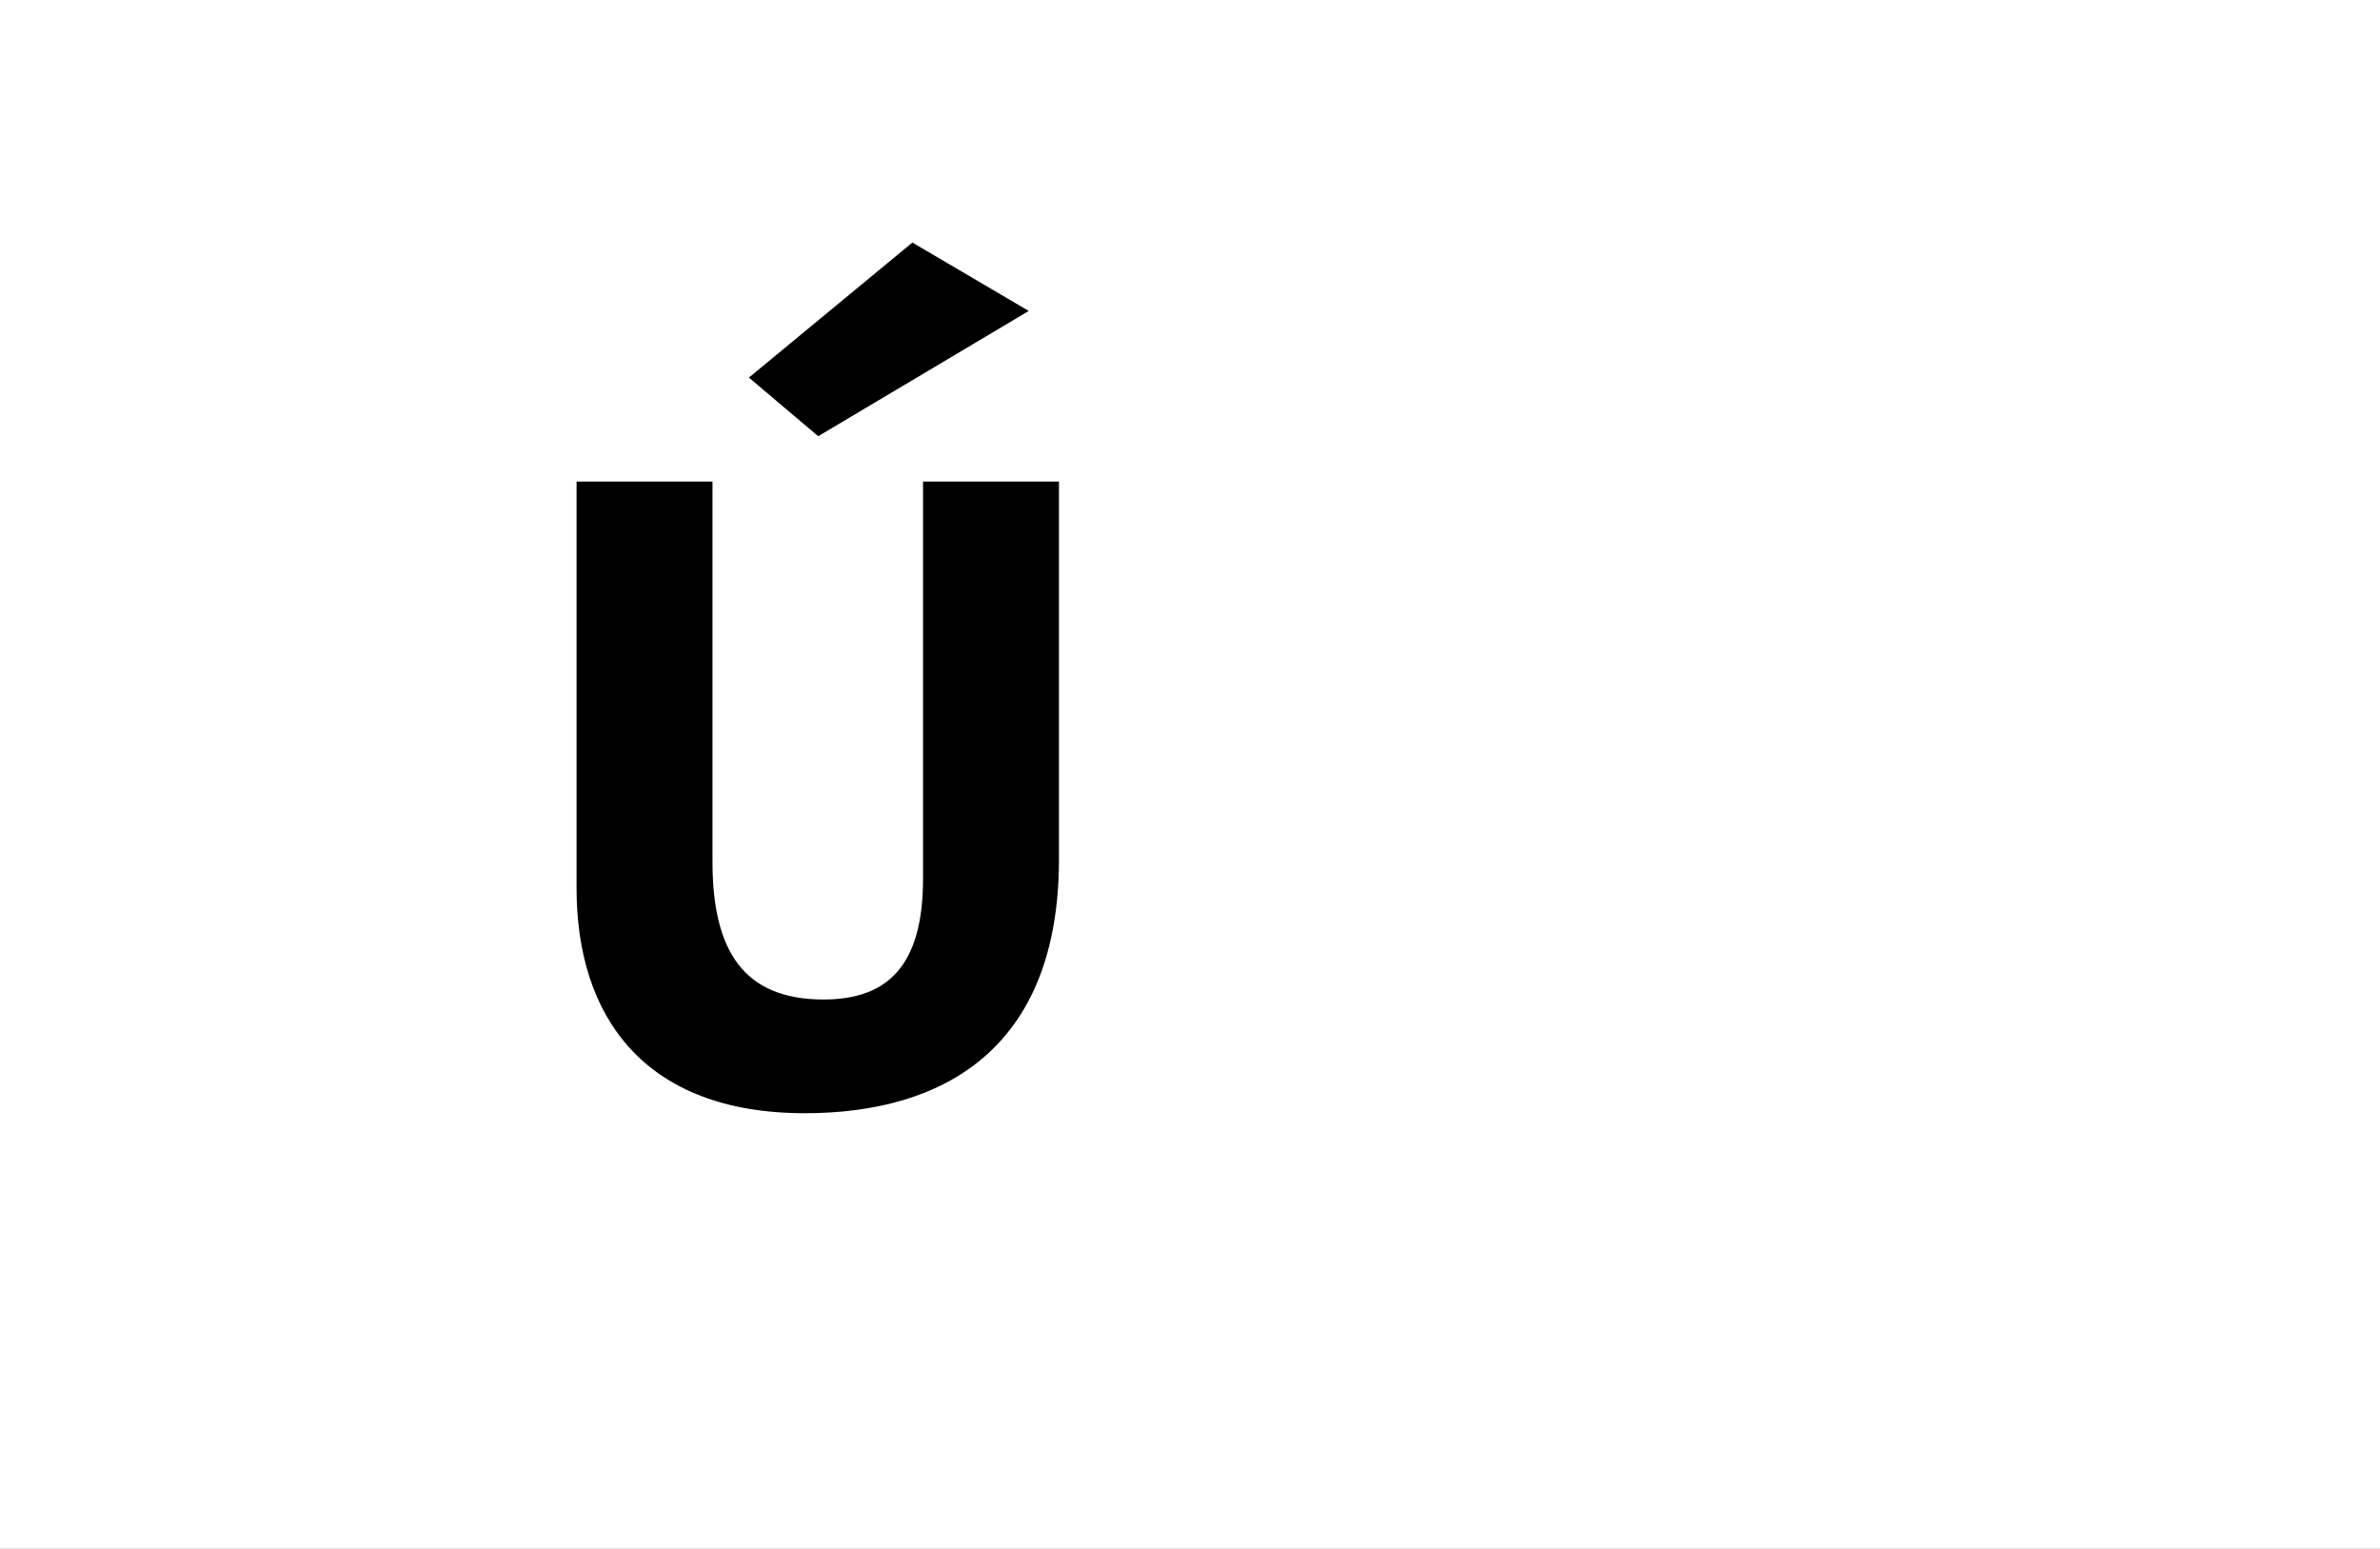 <?xml version="1.0" encoding="UTF-8"?>
<svg height="1743" version="1.1" width="2679" xmlns="http://www.w3.org/2000/svg" xmlns:xlink="http://www.w3.org/1999/xlink">
 <rect width="100%" height="100%" fill="#808080" stroke="none"/>
 <path d="M0,0 l2679,0 l0,1743 l-2679,0 Z M0,0" fill="rgb(255,255,255)" transform="matrix(1,0,0,-1,0,1743)"/>
 <path d="M356,118 c-90,0,-125,55,-125,155 l0,428 l-153,0 l0,-458 c0,-144,76,-253,257,-253 c155,0,286,72,286,286 l0,425 l-153,0 l0,-447 c0,-97,-39,-136,-112,-136 Z M587,893 l-131,77 l-184,-152 l78,-66 Z M587,893" fill="rgb(0,0,0)" transform="matrix(1,0,0,-1,571,1243)"/>
</svg>